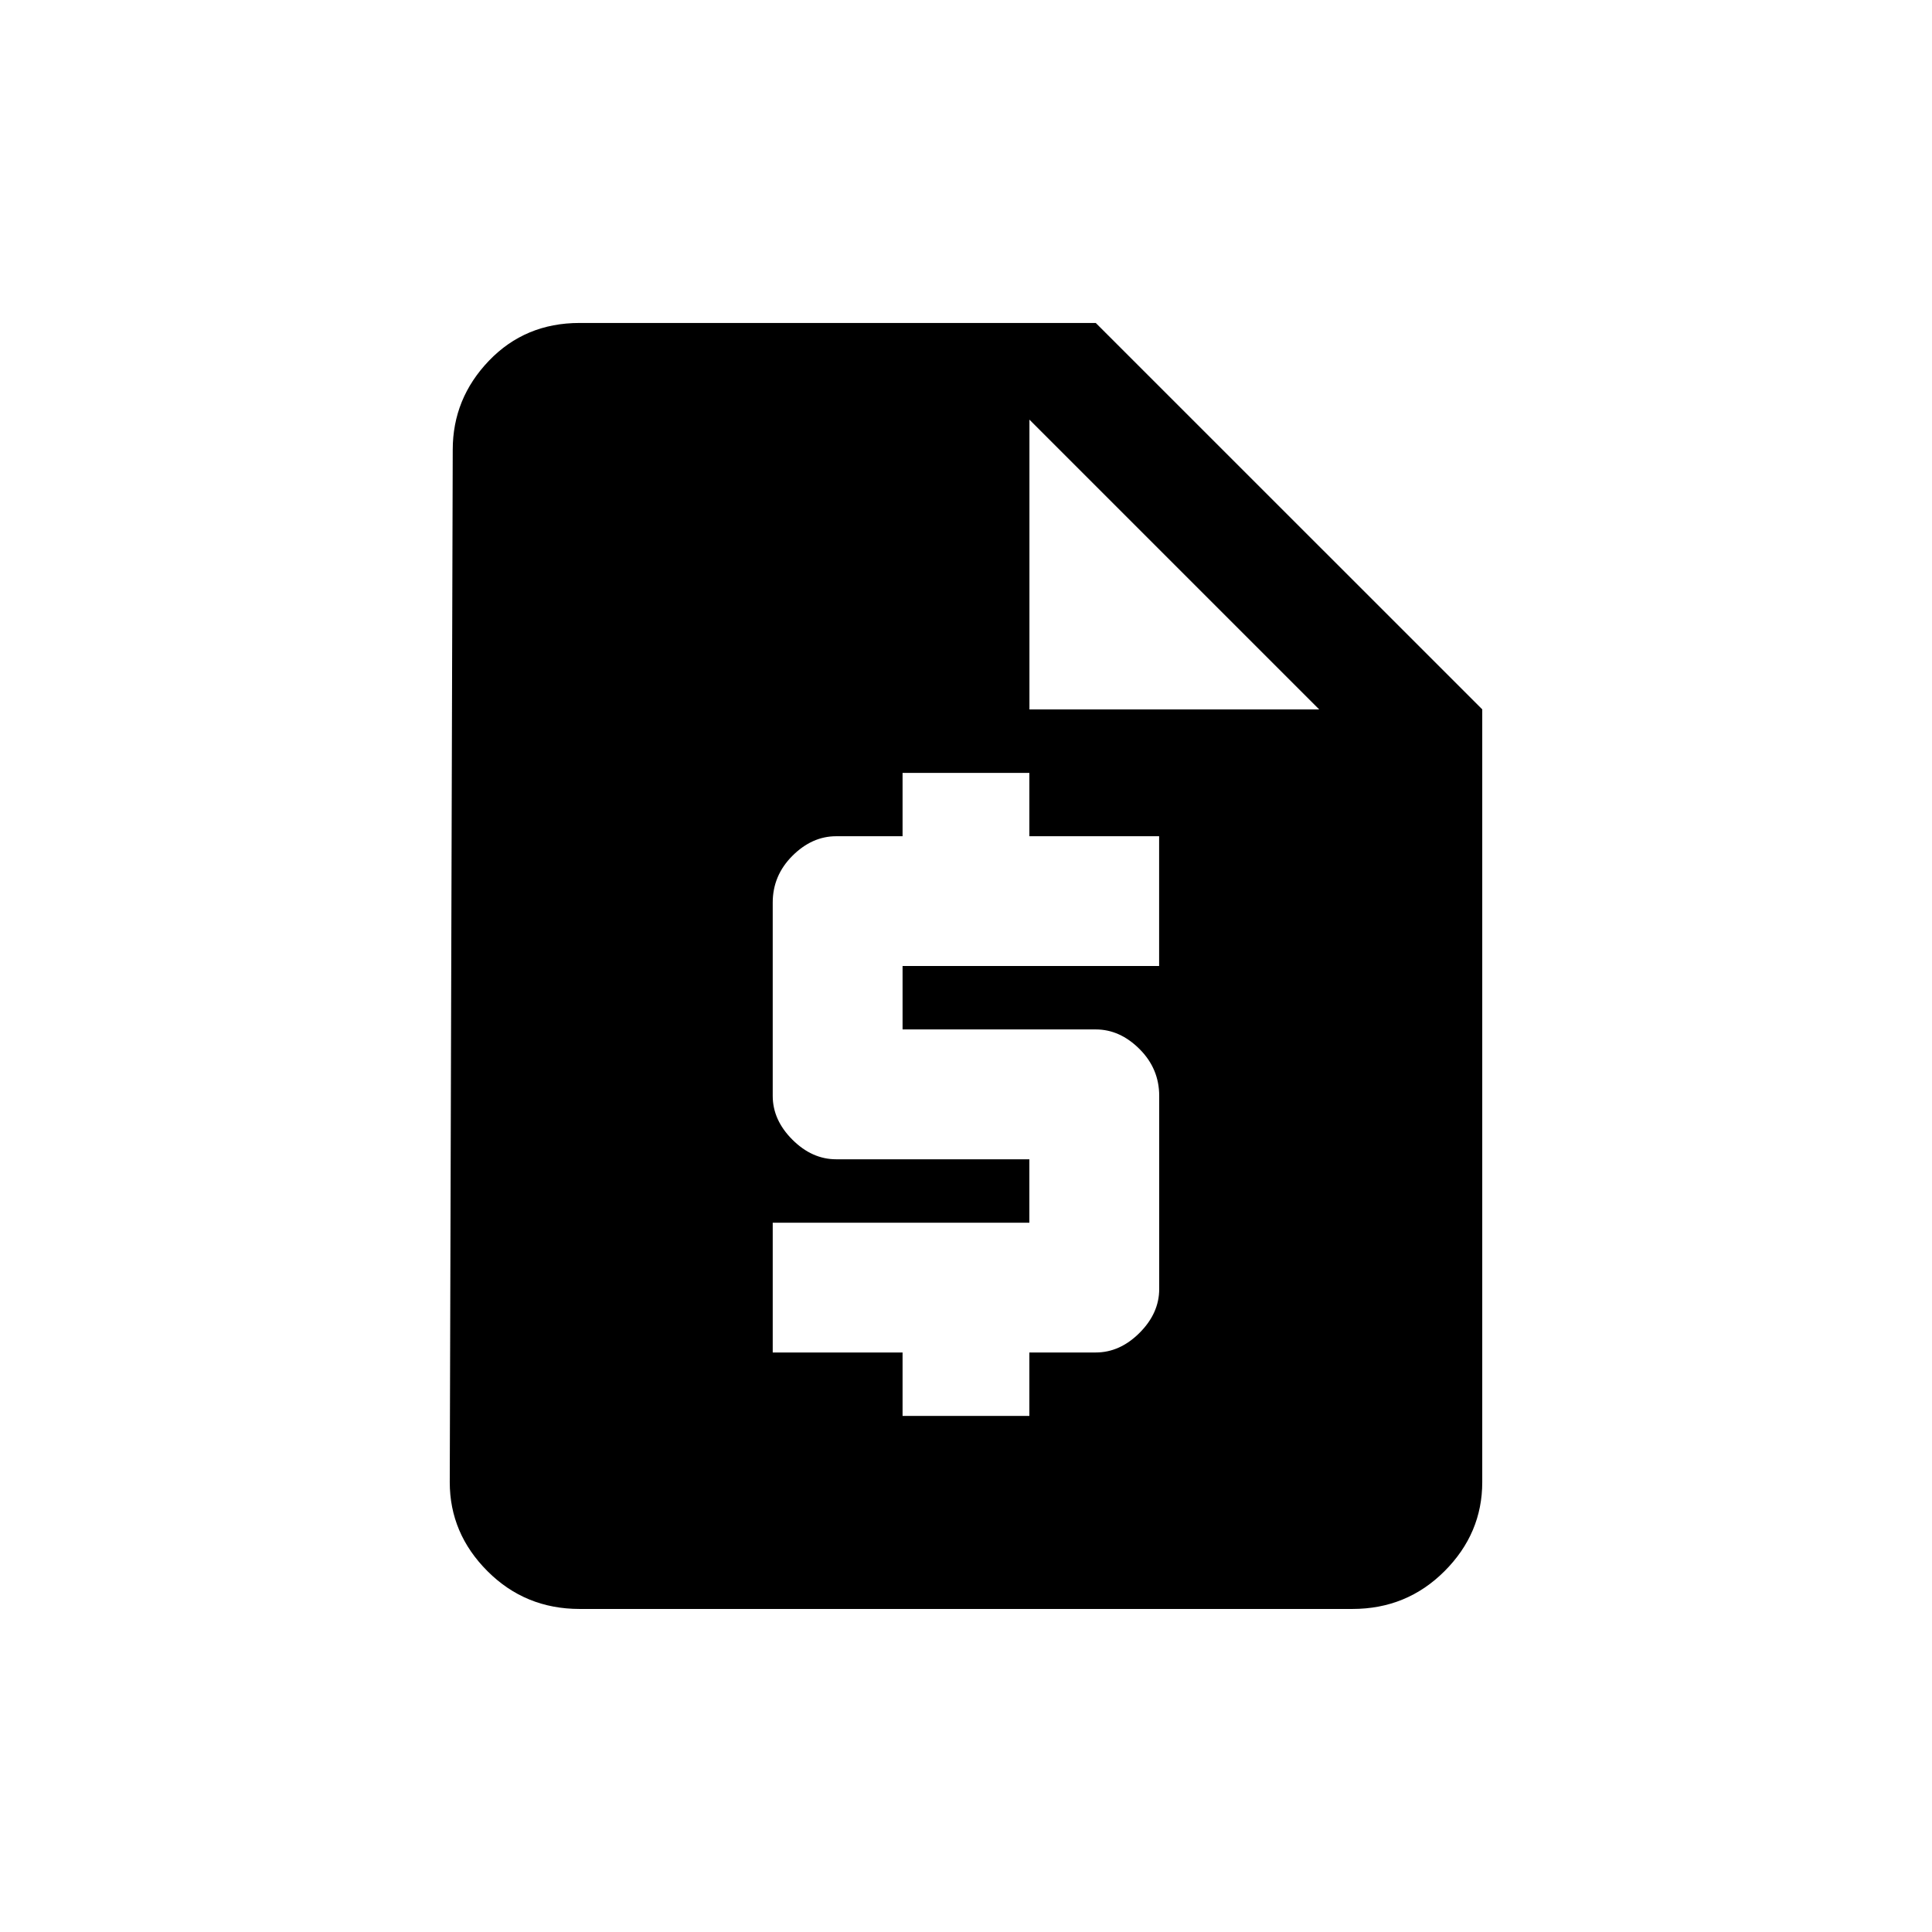 <!-- Generated by IcoMoon.io -->
<svg version="1.1" xmlns="http://www.w3.org/2000/svg" width="24" height="24" viewBox="0 0 24 24">
<title>request_quote</title>
<path d="M13.612 4.012h-6.413q-0.675 0-1.125 0.469t-0.45 1.106l-0.037 12.825q0 0.637 0.469 1.106t1.144 0.469h9.6q0.675 0 1.144-0.469t0.469-1.106v-9.6zM14.4 12h-3.188v0.788h2.4q0.3 0 0.544 0.244t0.244 0.581v2.4q0 0.3-0.244 0.544t-0.544 0.244h-0.825v0.788h-1.575v-0.788h-1.613v-1.612h3.188v-0.788h-2.4q-0.3 0-0.544-0.244t-0.244-0.544v-2.4q0-0.337 0.244-0.581t0.544-0.244h0.825v-0.787h1.575v0.787h1.612v1.613zM12.788 8.813v-3.6l3.6 3.6h-3.6z"></path>
</svg>
